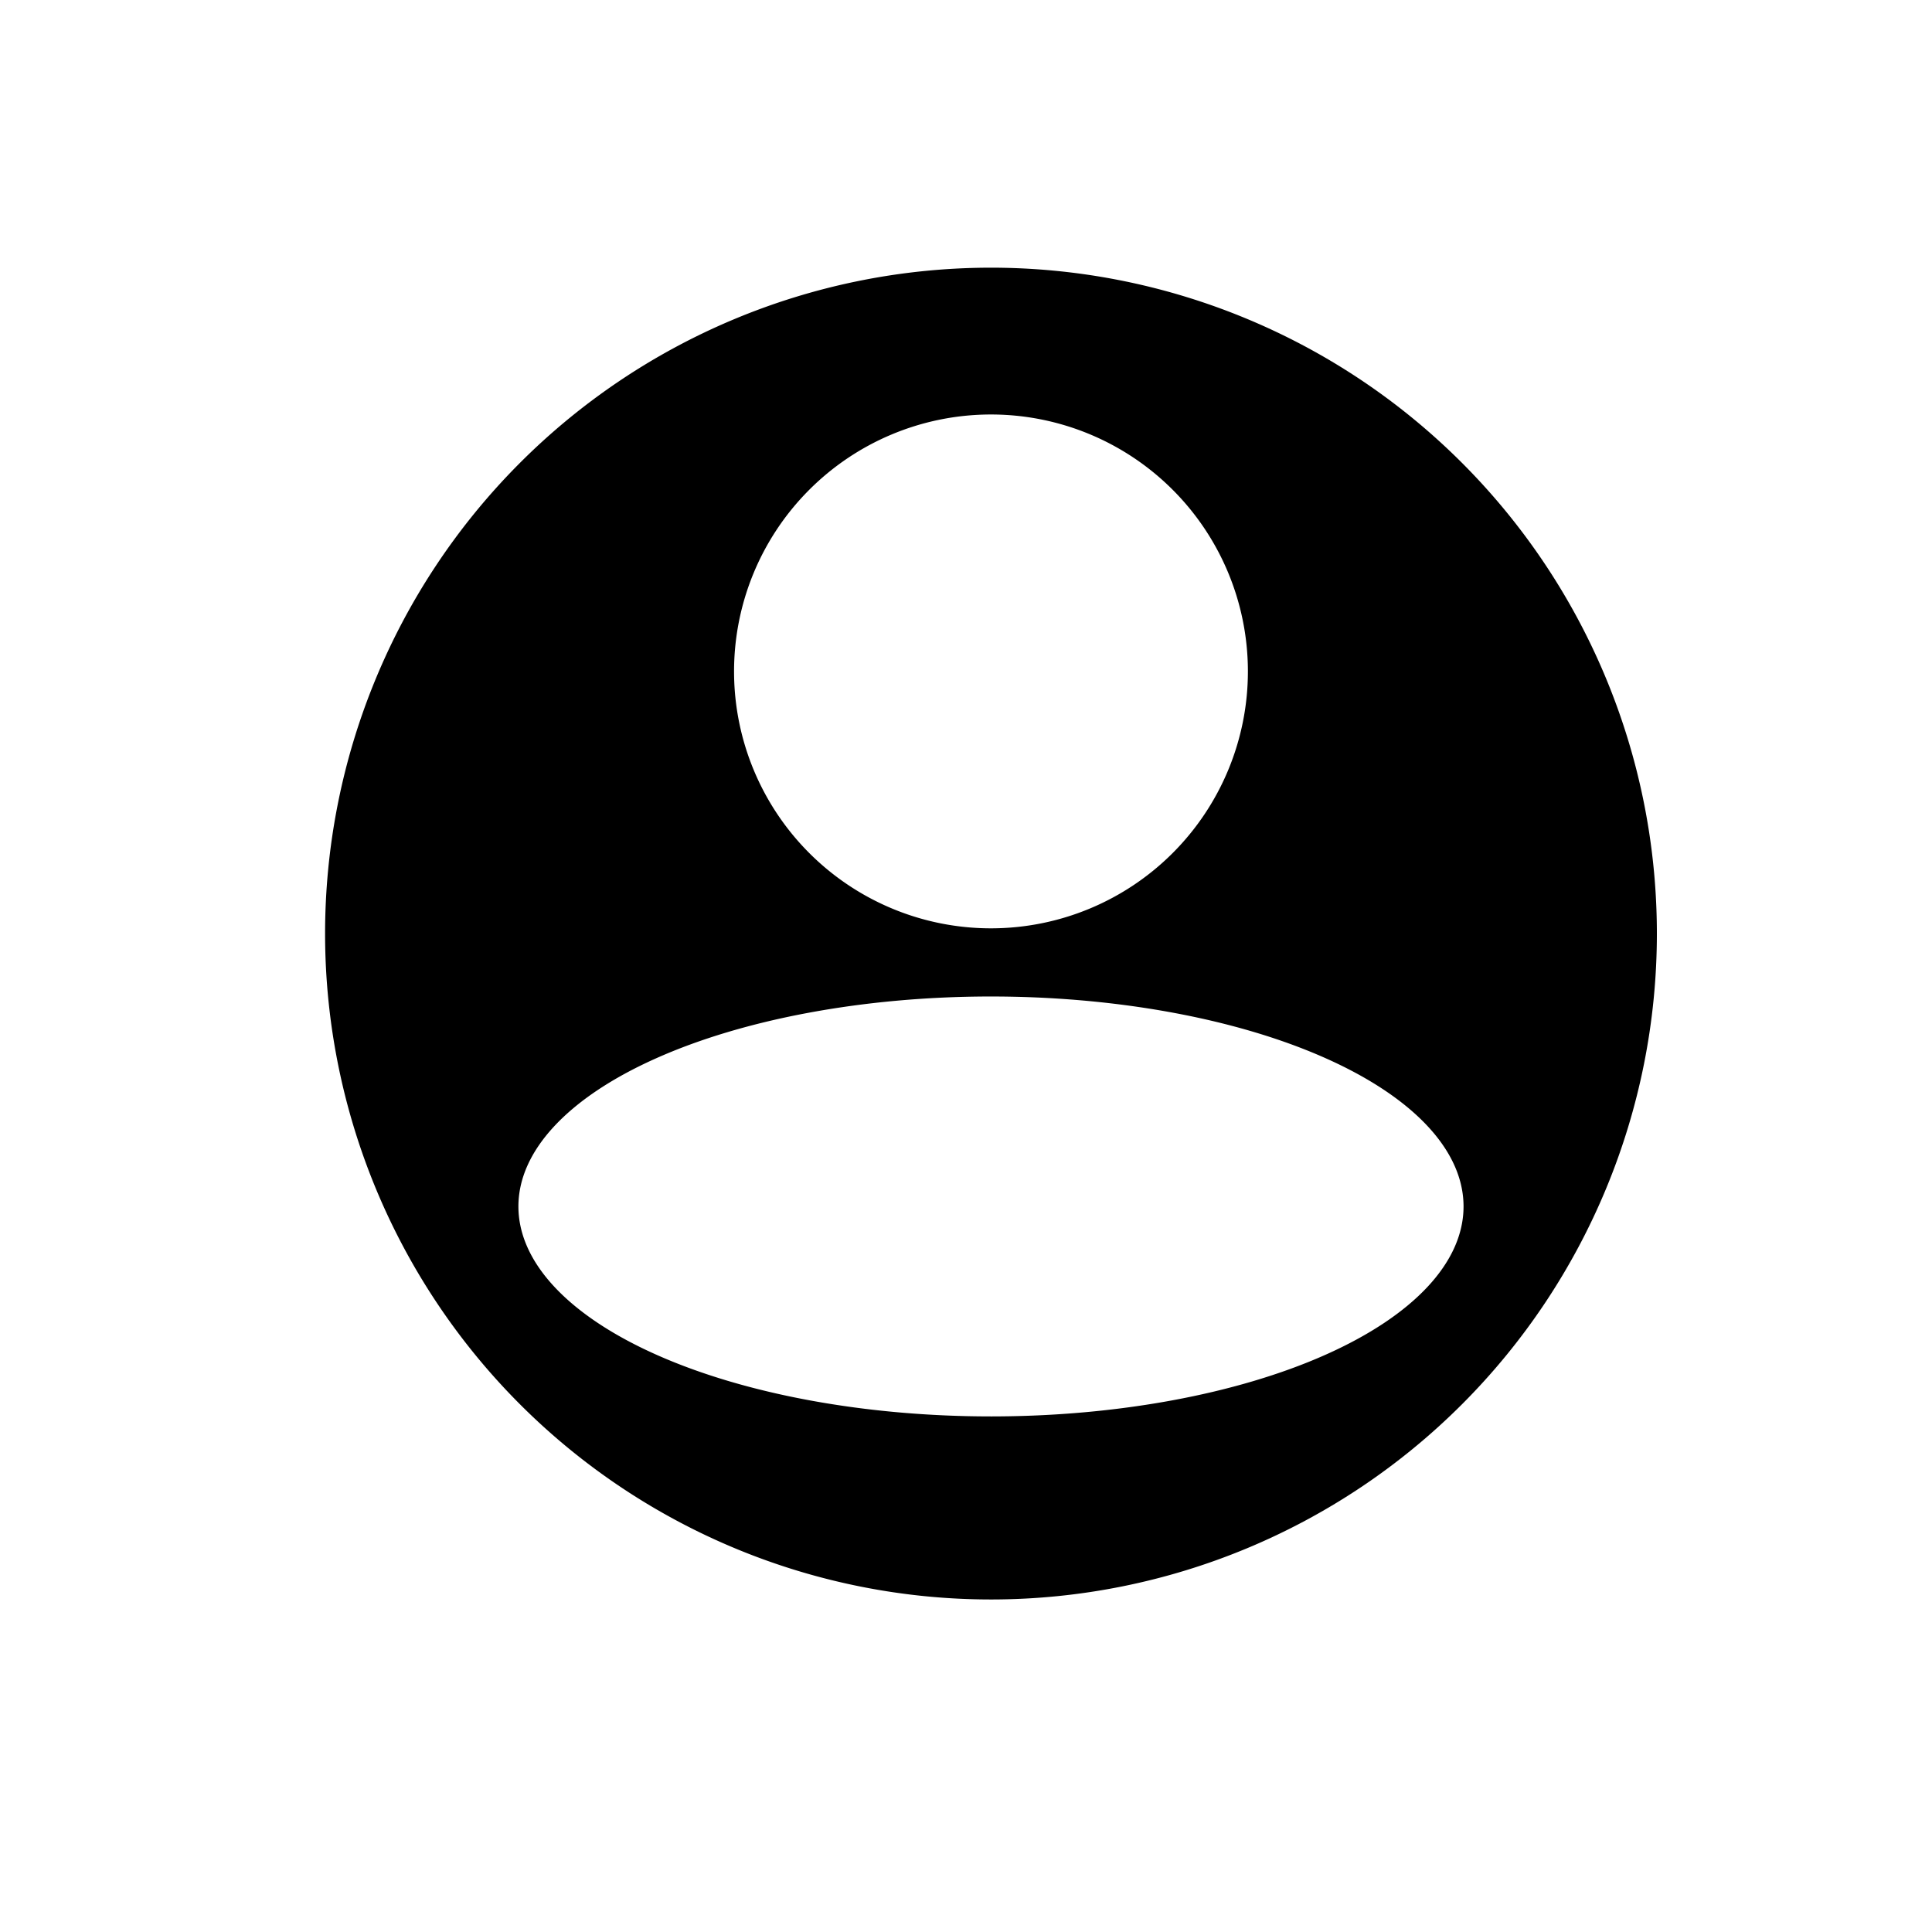 <?xml version="1.0" encoding="UTF-8" standalone="no"?>
<!-- Created with Inkscape (http://www.inkscape.org/) -->

<svg
   xmlns:dc="http://purl.org/dc/elements/1.1/"
   xmlns:cc="http://creativecommons.org/ns#"
   xmlns:rdf="http://www.w3.org/1999/02/22-rdf-syntax-ns#"
   xmlns:svg="http://www.w3.org/2000/svg"
   xmlns="http://www.w3.org/2000/svg"
   xmlns:sodipodi="http://sodipodi.sourceforge.net/DTD/sodipodi-0.dtd"
   xmlns:inkscape="http://www.inkscape.org/namespaces/inkscape"
   width="210mm"
   height="210mm"
   viewBox="0 0 210 210"
   version="1.1"
   id="svg8"
   inkscape:export-filename="/home/renan/Documentos/Estudos/Python/Programas/WEB/Colunistas/static/img/default-profile-photo.png"
   inkscape:export-xdpi="600"
   inkscape:export-ydpi="600"
   inkscape:version="0.92.5 (2060ec1f9f, 2020-04-08)"
   sodipodi:docname="desenhando.svg">
  <defs
     id="defs2" />
  <sodipodi:namedview
     id="base"
     pagecolor="#ffffff"
     bordercolor="#666666"
     borderopacity="1.0"
     inkscape:pageopacity="0.0"
     inkscape:pageshadow="2"
     inkscape:zoom="0.46497628"
     inkscape:cx="796.8708"
     inkscape:cy="404.93343"
     inkscape:document-units="mm"
     inkscape:current-layer="layer1"
     showgrid="false"
     inkscape:window-width="1360"
     inkscape:window-height="654"
     inkscape:window-x="0"
     inkscape:window-y="27"
     inkscape:window-maximized="1" />
  <g
     inkscape:label="Camada 1"
     inkscape:groupmode="layer"
     id="layer1"
     transform="translate(0,-87)">
    <path
       style="opacity:1;fill:#000000;fill-opacity:1;stroke:none;stroke-width:34.016;stroke-miterlimit:4;stroke-dasharray:none;stroke-opacity:1"
       d="M 405.193,109.799 A 273.132,273.132 0 0 0 133.342,383.781 273.132,273.132 0 0 0 406.898,656.059 273.132,273.132 0 0 0 679.605,382.928 l -0.006,-1.707 A 273.132,273.132 0 0 0 405.193,109.799 Z m 0.785,60.215 a 105.382,105.382 0 0 1 105.873,104.723 l 0.002,0.658 A 105.382,105.382 0 0 1 406.637,380.775 105.382,105.382 0 0 1 301.09,275.725 105.382,105.382 0 0 1 405.979,170.014 Z m -0.416,238.723 a 193.834,86.12 0 0 1 194.74,85.58 l 0.004,0.539 A 193.834,86.12 0 0 1 406.775,580.975 193.834,86.12 0 0 1 212.639,495.123 193.834,86.12 0 0 1 405.562,408.736 Z"
       id="path849"
       inkscape:connector-curvature="0"
       transform="matrix(0.265,0,0,0.265,0,87)"
       inkscape:export-xdpi="600"
       inkscape:export-ydpi="600" />
  </g>
</svg>
